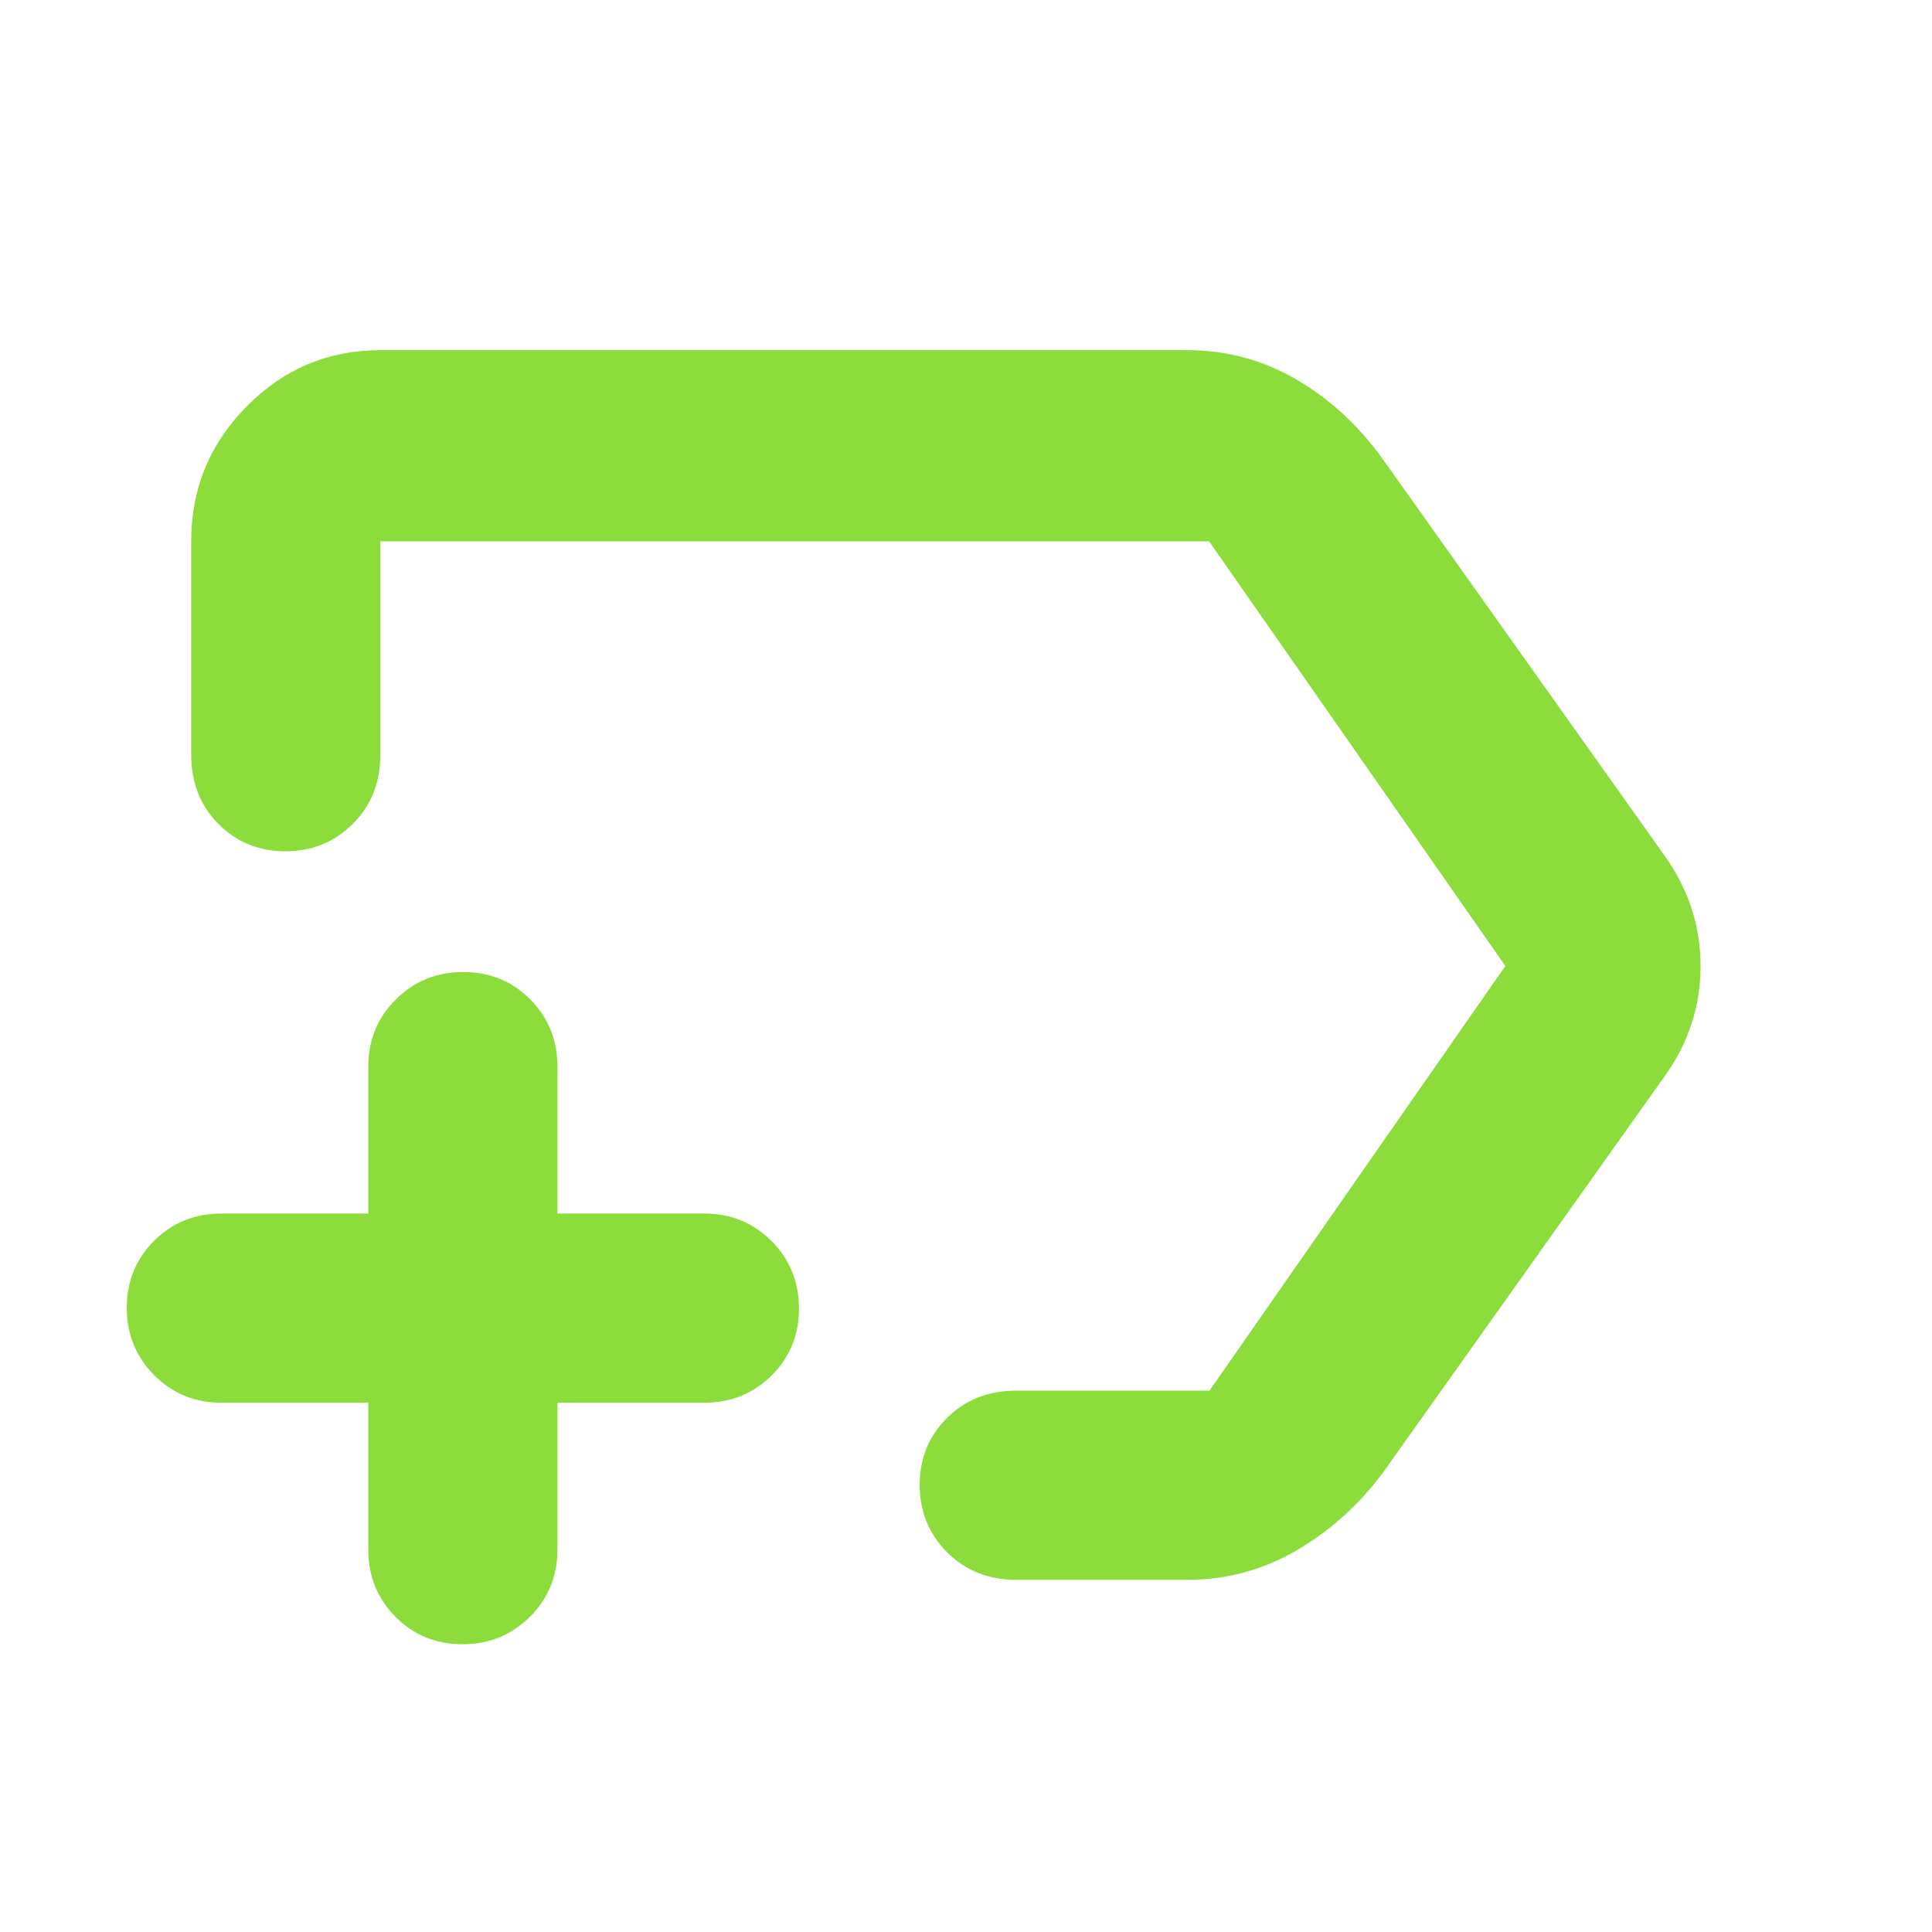 <svg xmlns="http://www.w3.org/2000/svg" height="48" viewBox="0 -960 960 960" width="48"><path fill="rgb(140, 220, 60)" d="M590-175h-85q-20.75 0-34.37-13.68Q457-202.35 457-222.18q0-19.82 13.63-33.32Q484.25-269 505-269h96l147-211-147.19-211H189v106q0 20.75-13.68 34.37Q161.65-537 141.82-537q-19.82 0-33.32-13.63Q95-564.25 95-585v-106q0-39.19 27.61-67.09Q150.22-786 189-786h401q29.09 0 54.05 14.5Q669-757 687-732l140 197q18 25.14 18 55.07T827-425L687-228q-17.98 24-42.94 38.5Q619.09-175 590-175ZM469-480ZM183-263h-73q-19.75 0-33.37-13.68Q63-290.35 63-310.18 63-330 76.63-343.5 90.25-357 110-357h73v-73q0-19.75 13.68-33.38Q210.35-477 230.18-477q19.82 0 33.32 13.62Q277-449.75 277-430v73h73q19.75 0 33.38 13.68Q397-329.65 397-309.82q0 19.82-13.62 33.32Q369.75-263 350-263h-73v73q0 19.75-13.68 33.37Q249.65-143 229.82-143q-19.82 0-33.32-13.63Q183-170.25 183-190v-73Z"/></svg>